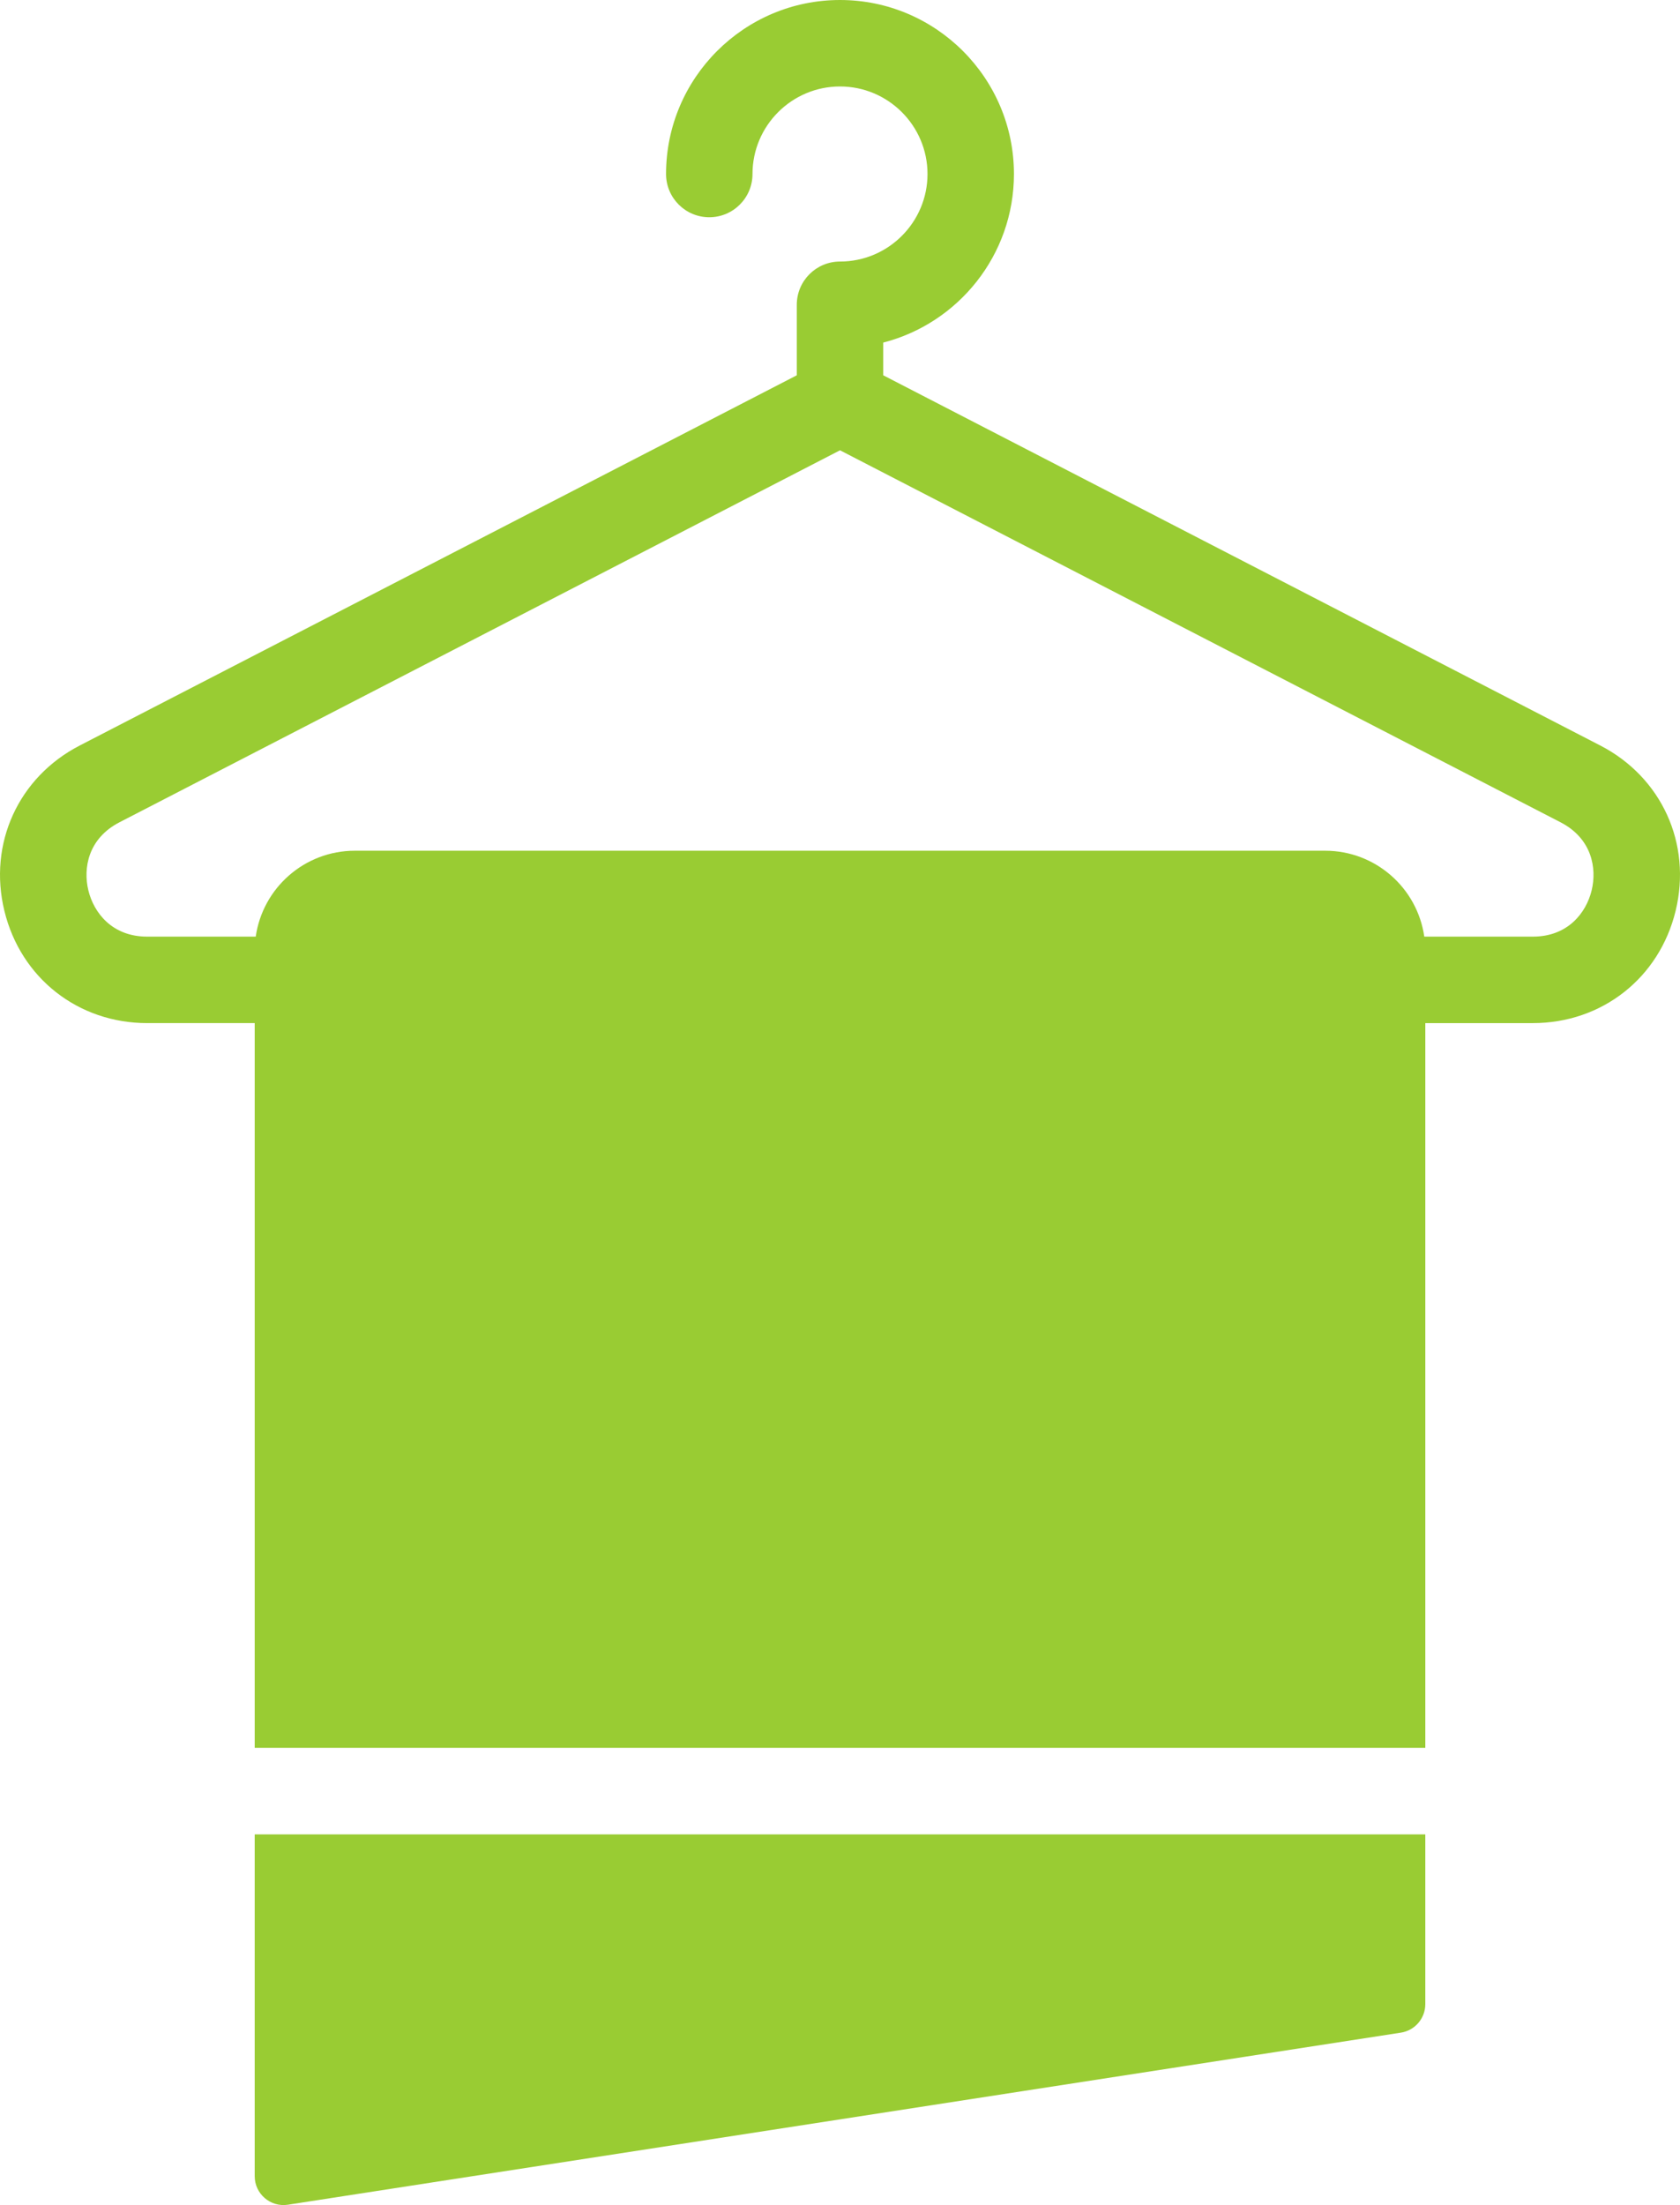 <?xml version="1.0" encoding="utf-8"?>
<!-- Generator: Adobe Illustrator 16.0.1, SVG Export Plug-In . SVG Version: 6.00 Build 0)  -->
<!DOCTYPE svg PUBLIC "-//W3C//DTD SVG 1.1//EN" "http://www.w3.org/Graphics/SVG/1.1/DTD/svg11.dtd">
<svg version="1.1" id="Слой_1" xmlns="http://www.w3.org/2000/svg" xmlns:xlink="http://www.w3.org/1999/xlink" x="0px" y="0px"
	 width="466.451px" height="612.002px" viewBox="0 0 466.451 612.002" enable-background="new 0 0 466.451 612.002"
	 xml:space="preserve">
<g>
	<defs>
		<rect id="SVGID_1_" width="466.451" height="612.002"/>
	</defs>
	<clipPath id="SVGID_2_">
		<use xlink:href="#SVGID_1_"  overflow="visible"/>
	</clipPath>
	<path clip-path="url(#SVGID_2_)" fill="#99CC33" d="M395.734,556.238v-47.125H70.72v94.883c0,4.906,4.375,8.66,9.226,7.91
		l309.008-47.758C392.855,563.546,395.734,560.188,395.734,556.238"/>
	<path clip-path="url(#SVGID_2_)" fill="#99CC33" d="M233.228,72.589c-6.628,0-12,5.375-12,12v19.571L22.149,206.906
		c-17.05,8.797-25.464,27.238-20.937,45.883c4.527,18.644,20.461,31.168,39.648,31.168h29.86v201.156h325.016V283.957h29.859
		c19.188,0,35.117-12.524,39.645-31.168c4.527-18.645-3.884-37.086-20.934-45.883L245.228,104.16v-9.078
		c20.844-5.352,36.293-24.297,36.293-46.786C281.521,21.664,259.855,0,233.228,0c-26.628,0-48.297,21.664-48.297,48.296
		c0,6.625,5.375,12,12,12c6.629,0,12-5.375,12-12c0-13.398,10.898-24.296,24.297-24.296c13.395,0,24.293,10.898,24.293,24.296
		C257.521,61.691,246.622,72.589,233.228,72.589 M441.919,247.125c-1.508,6.203-6.586,12.832-16.324,12.832H395.45
		c-1.927-13.477-13.512-23.844-27.523-23.844H98.524c-14.007,0-25.593,10.367-27.519,23.844H40.86
		c-9.738,0-14.816-6.629-16.324-12.832c-1.508-6.207-0.035-14.426,8.621-18.895l200.071-103.254l200.07,103.254
		C441.95,232.699,443.427,240.918,441.919,247.125"/>
</g>
</svg>
